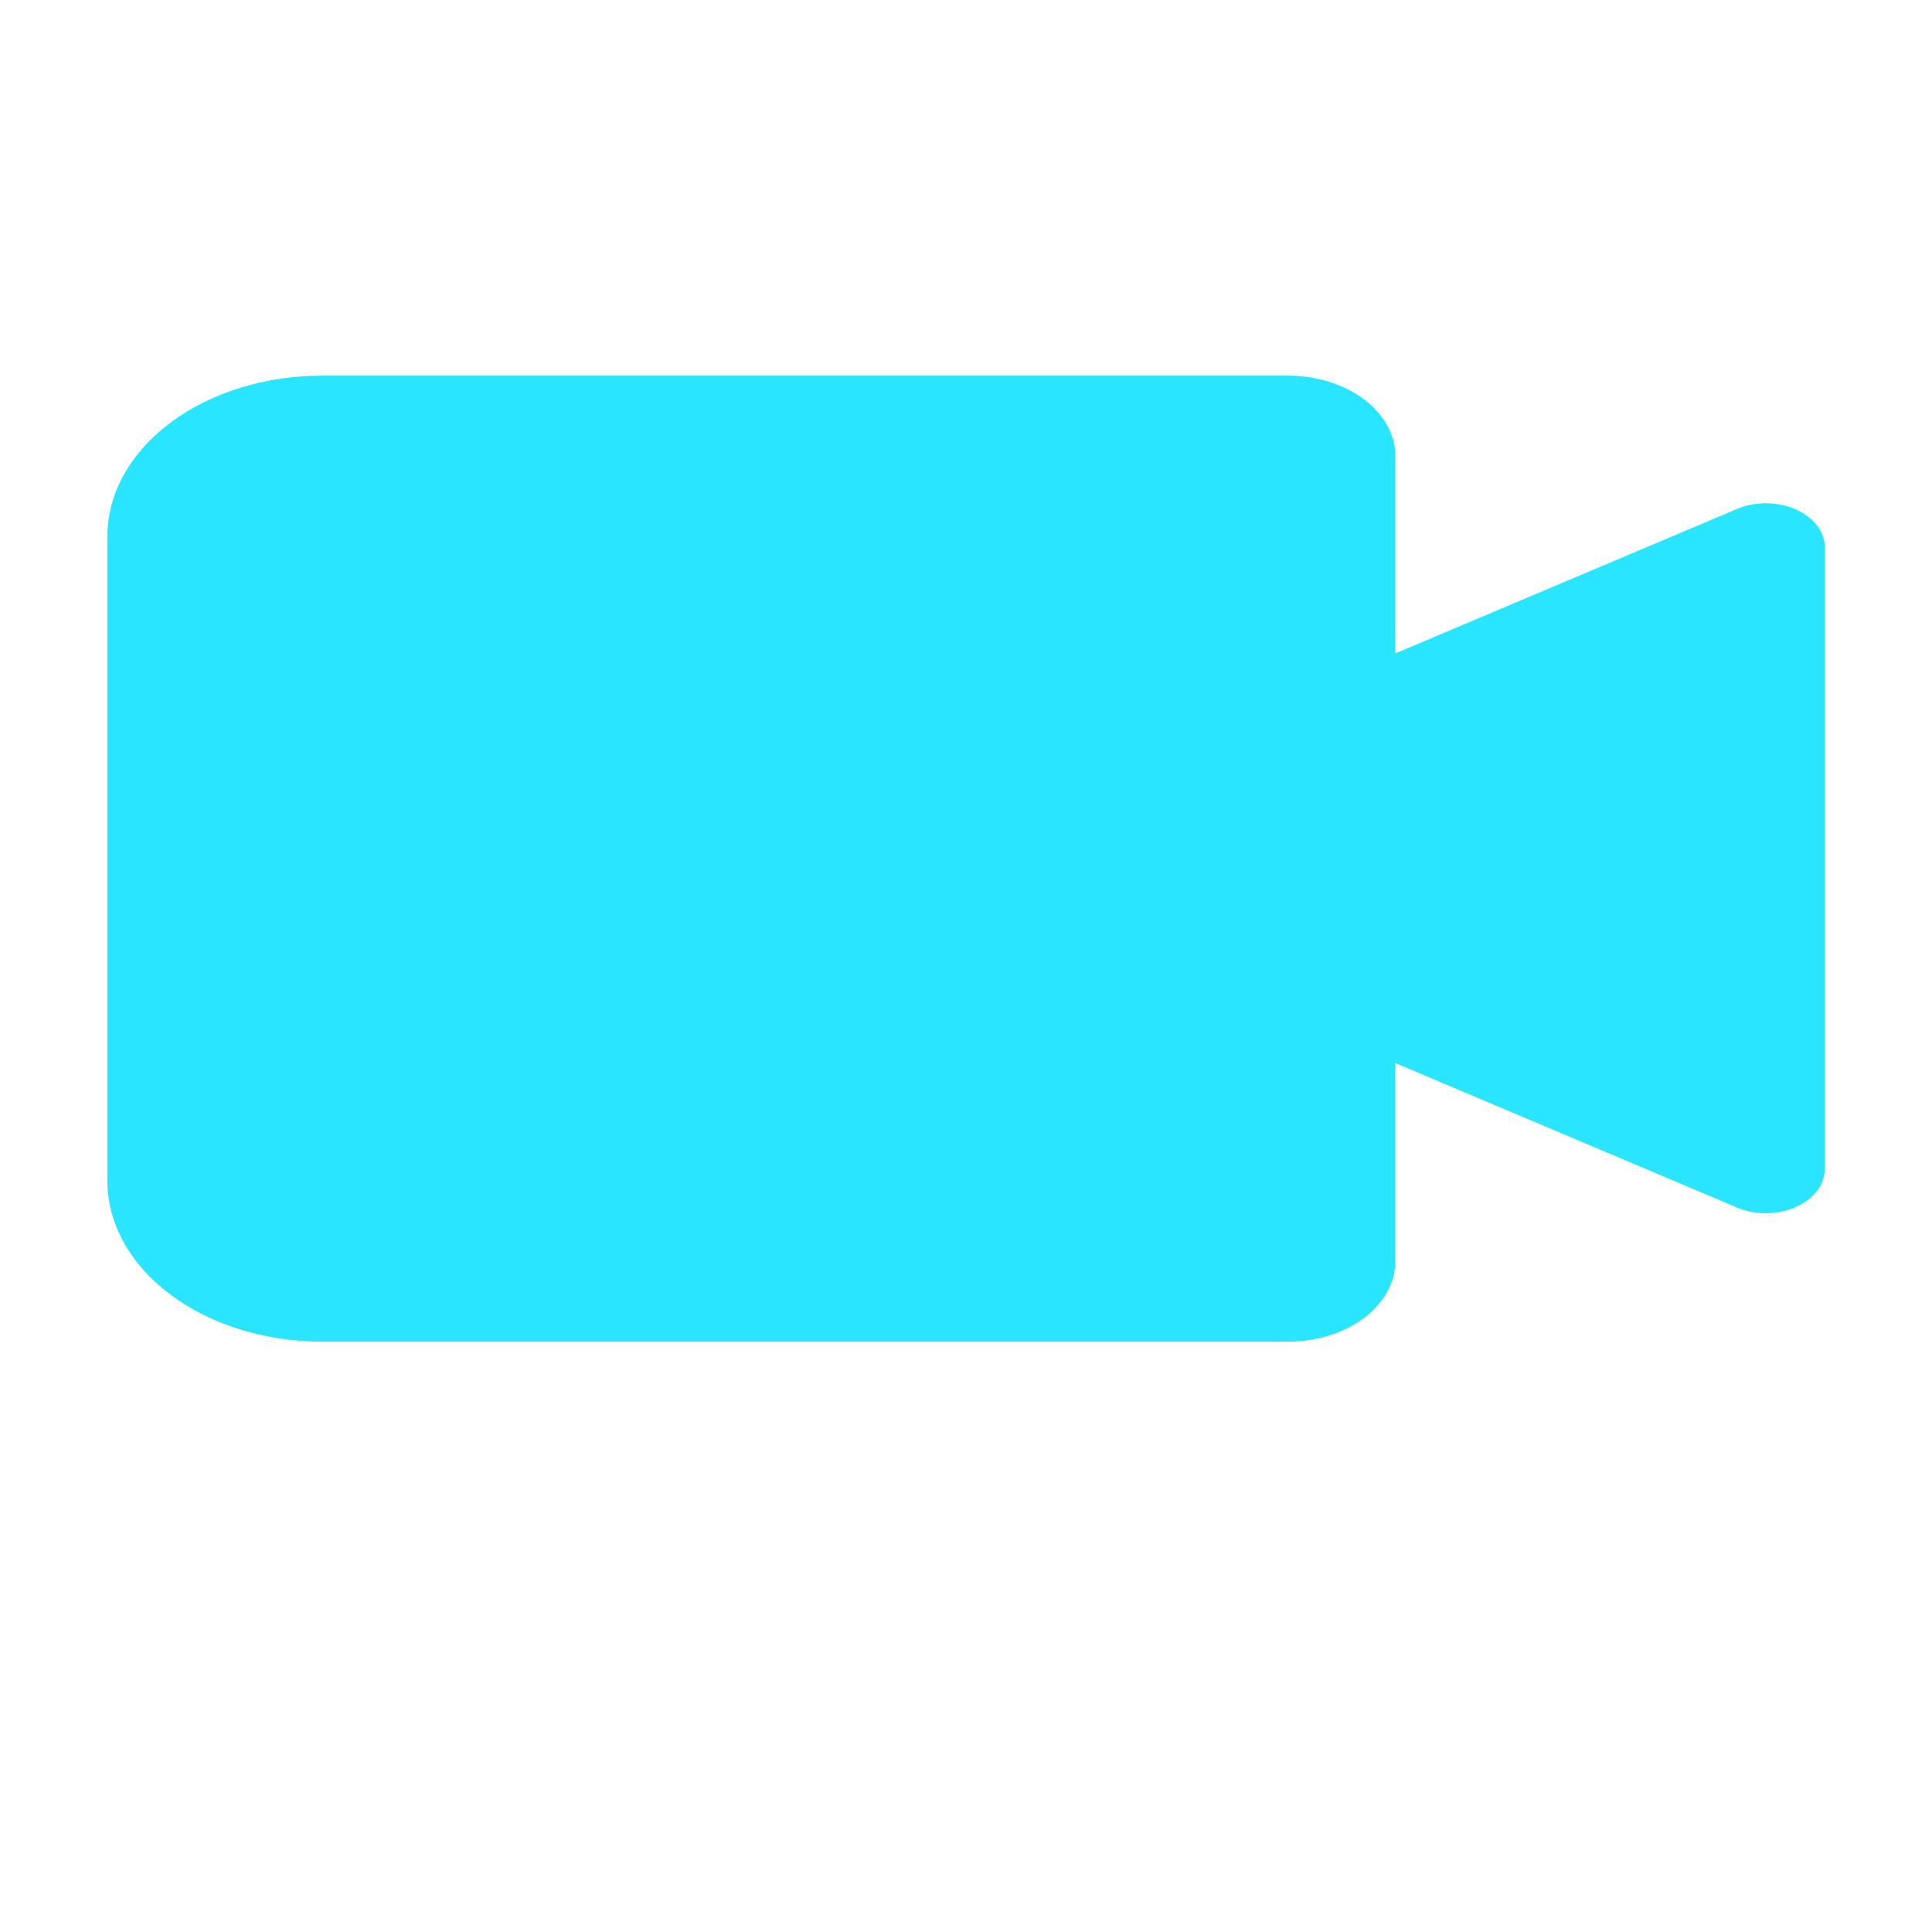 <svg width="36" height="36" viewBox="0 0 36 36" fill="none" xmlns="http://www.w3.org/2000/svg">
<path d="M32.3 9.512L26 12.175V8.5C26 8.102 25.789 7.721 25.414 7.439C25.039 7.158 24.53 7 24 7H6C4.939 7 3.922 7.316 3.172 7.879C2.421 8.441 2 9.204 2 10V22C2 22.796 2.421 23.559 3.172 24.121C3.922 24.684 4.939 25 6 25H24C24.53 25 25.039 24.842 25.414 24.561C25.789 24.279 26 23.898 26 23.5V19.81L32.3 22.473C32.462 22.552 32.648 22.598 32.841 22.606C33.034 22.614 33.226 22.583 33.398 22.518C33.571 22.453 33.717 22.354 33.822 22.233C33.928 22.112 33.989 21.972 34 21.828V10.15C33.988 10.006 33.925 9.867 33.819 9.747C33.713 9.627 33.566 9.529 33.394 9.465C33.222 9.4 33.031 9.371 32.839 9.379C32.647 9.388 32.461 9.434 32.3 9.512V9.512Z" fill="#2AE5FF"/>
</svg>
